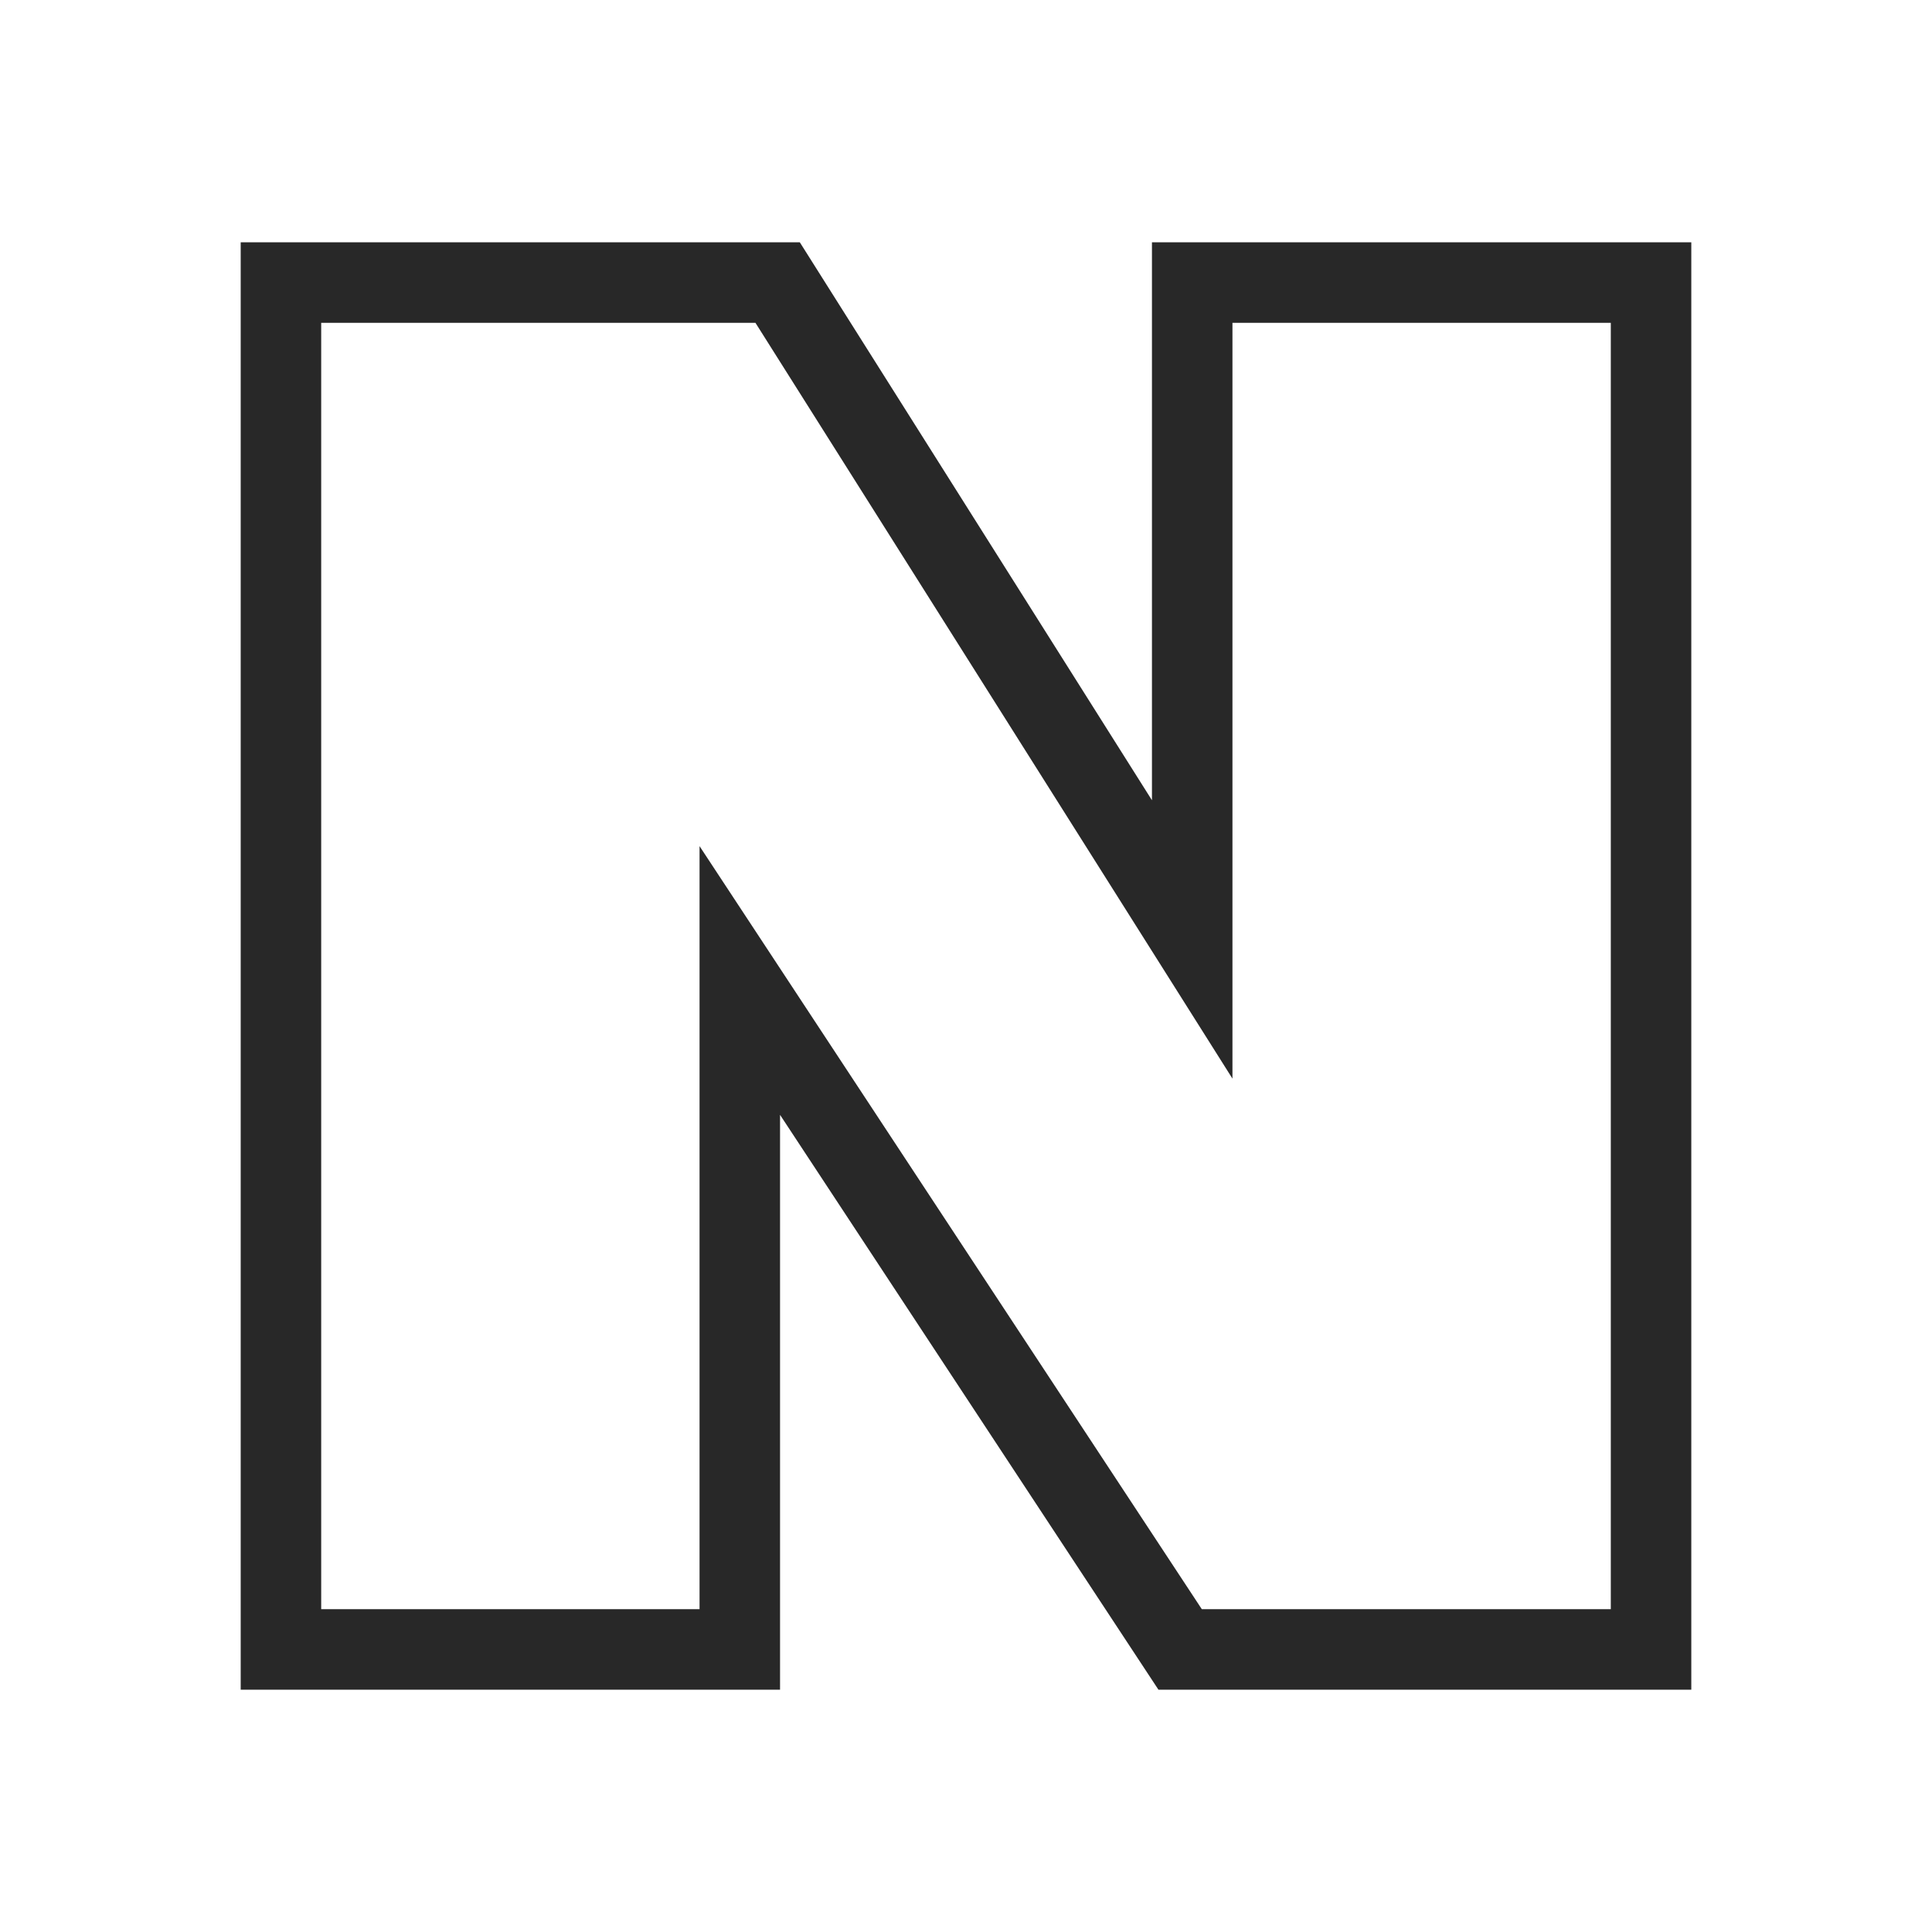 <svg id="icon" xmlns="http://www.w3.org/2000/svg" width="24" height="24" viewBox="0 0 24 24">
  <defs>
    <style>
      .cls-1 {
         fill: none;
        stroke: #282828;
	stroke-width:1;
	vector-effect: non-scaling-stroke;
      }
    </style>
  </defs>
  <polygon class="cls-1" points="14.81 3.51 14.81 11.67 9.66 3.51 9.19 3.51 3.96 3.51 3.49 3.51 3.49 20.49 9.19 20.49 9.19 12.18 14.66 20.49 14.81 20.49 20.36 20.49 20.51 20.49 20.51 3.51 14.81 3.51"/>
</svg>
